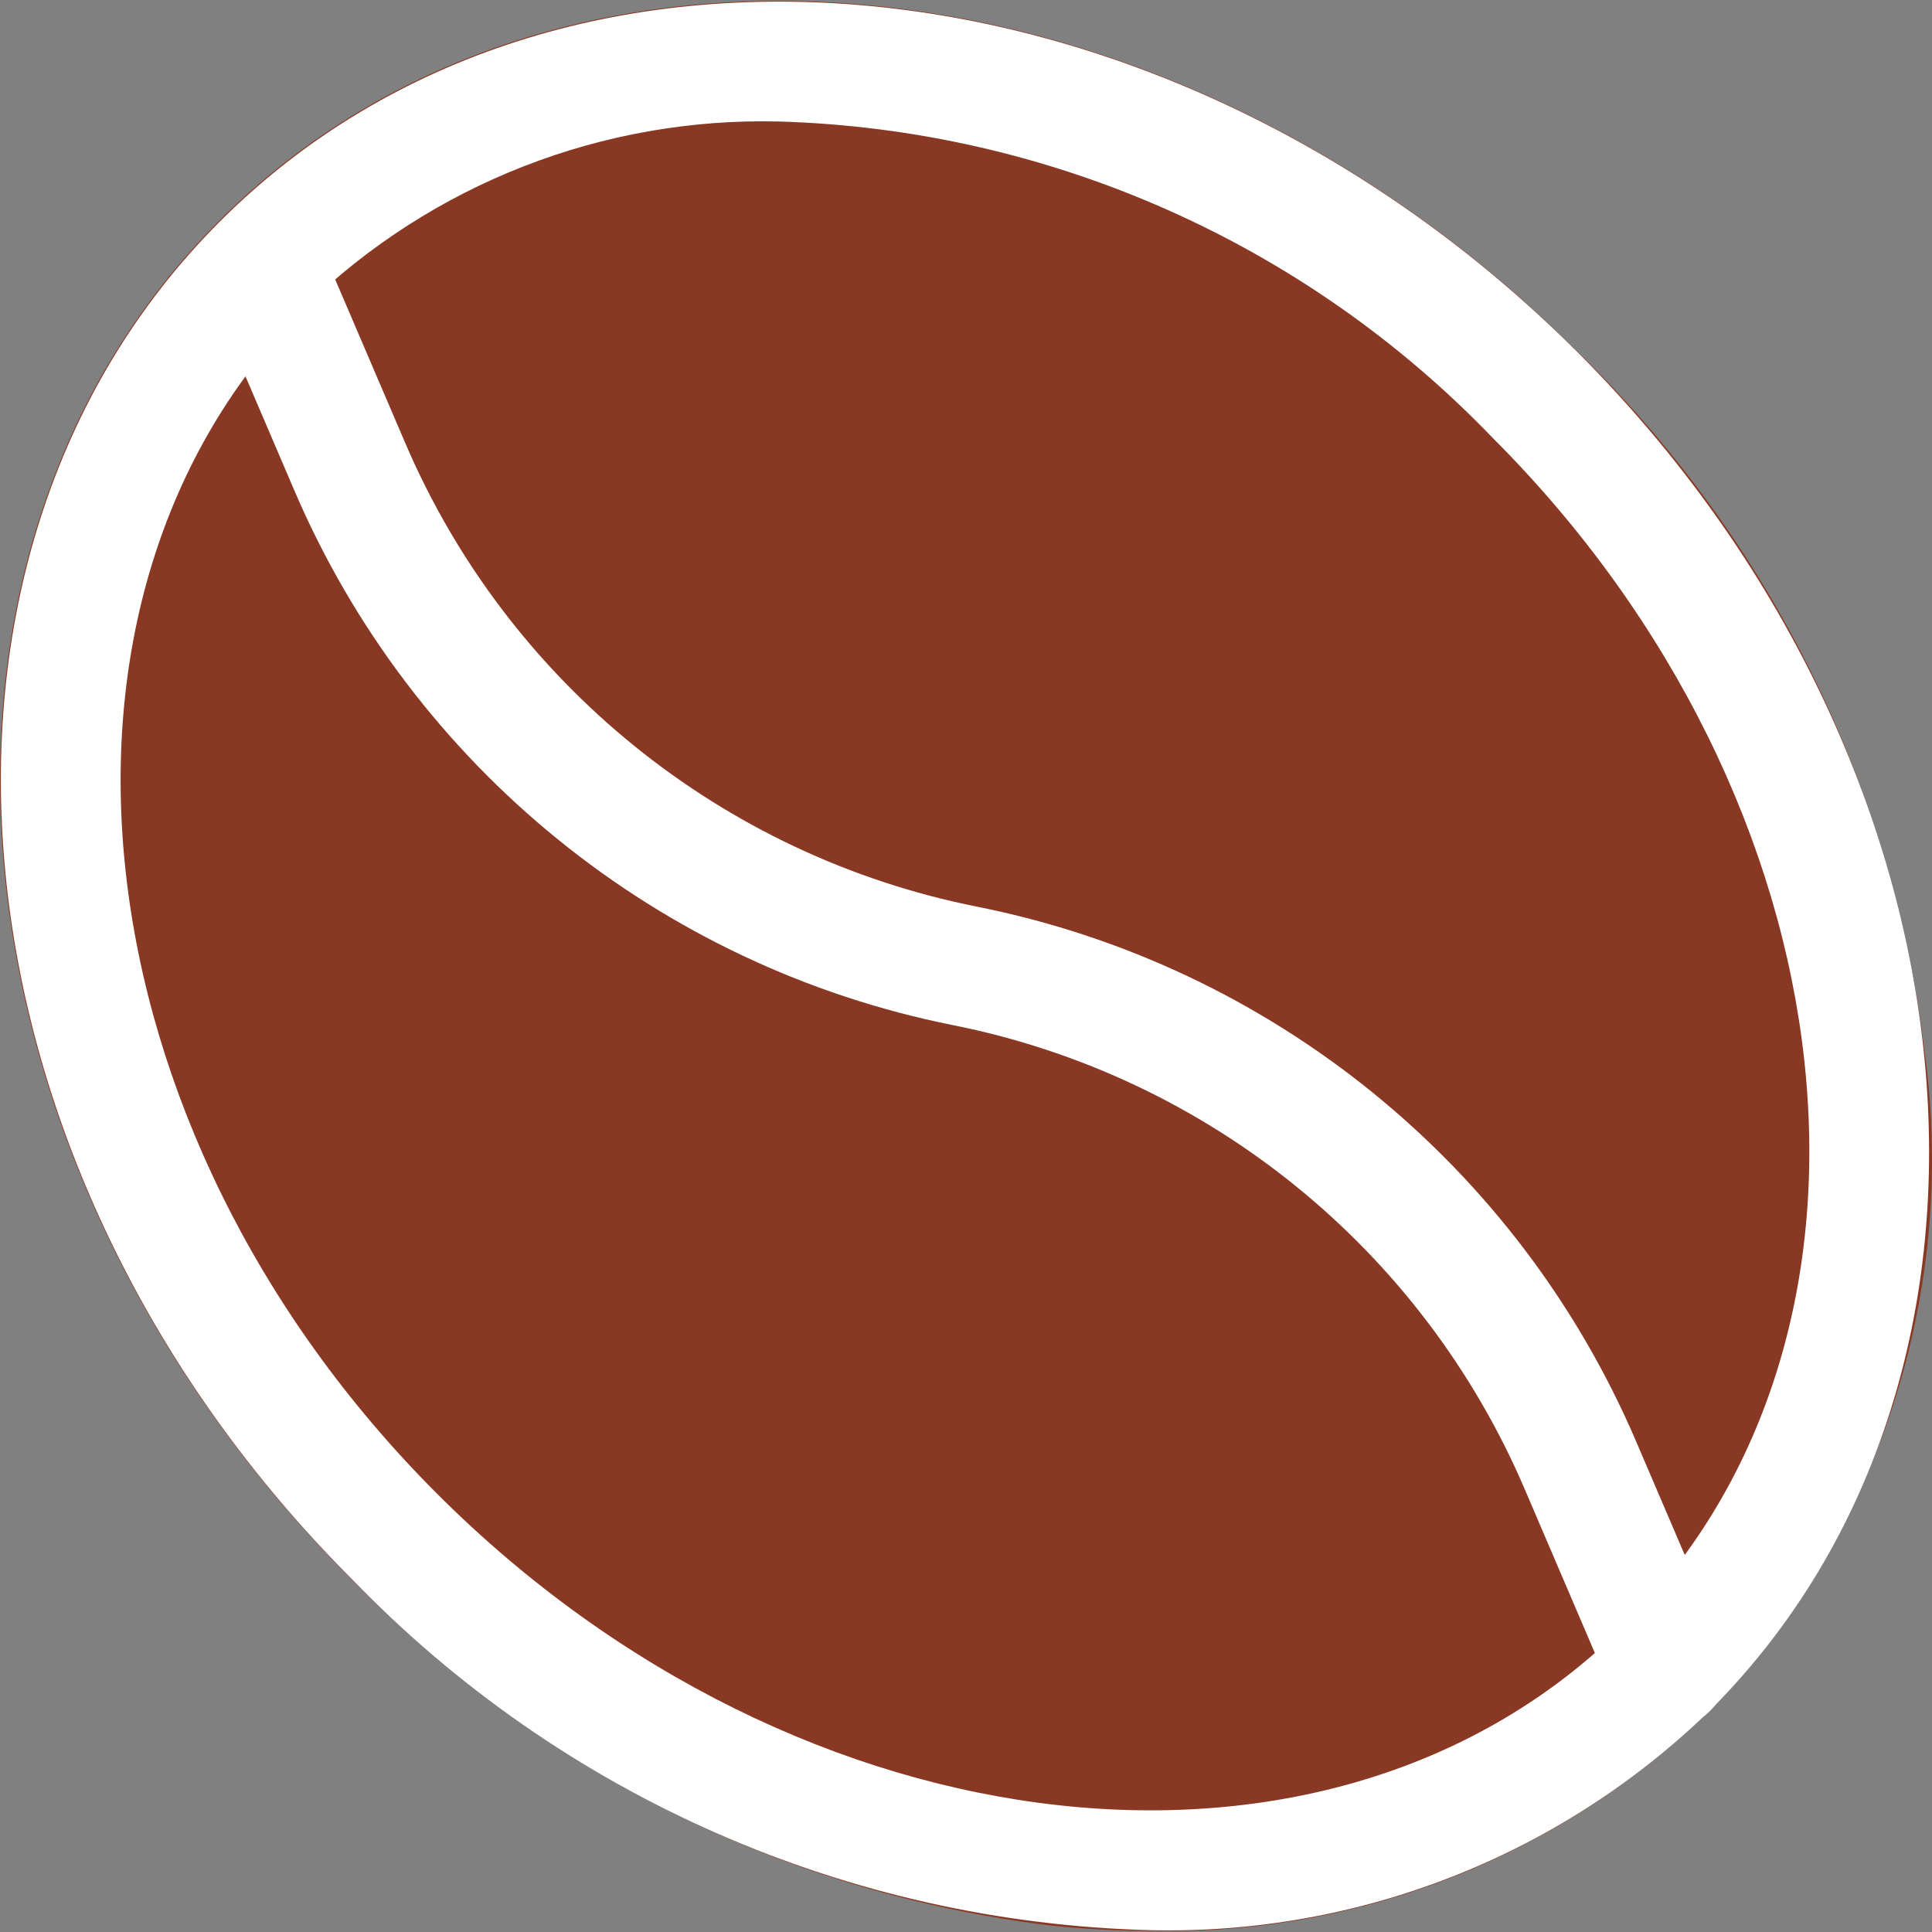 <?xml version="1.0"?>
<svg xmlns="http://www.w3.org/2000/svg" xmlns:xlink="http://www.w3.org/1999/xlink" version="1.1" id="Capa_1" x="0px" y="0px" viewBox="0 0 512.519 512.519" style="enable-background:new 0 0 512.519 512.519;" xml:space="preserve" width="512px" height="512px" class=""><rect x="0" y="0" width="512.519" height="512.519" fill="#808080" stroke="none"/><g><path style="fill:#893823" d="M510.579,279.178c-8.529-70.617-40.999-136.178-92-185.76  C309.555-15.542,147.891-31.254,58.227,58.506s-74.048,251.328,34.944,360.32c49.587,50.994,115.146,83.463,185.76,92  c8.834,0.925,17.71,1.395,26.592,1.408c55.193,1.199,108.541-19.887,148-58.496C498.281,407.366,519.308,343.033,510.579,279.178z" data-original="#795548" class="active-path" data-old_color="#855A49"/><path fill="#fff" d="M305.331,512.042c-80.155-2.015-156.303-35.474-212-93.152c-108.8-108.8-124.608-270.56-34.912-360.224  s251.232-74.048,360.224,34.912l0,0c108.8,108.96,124.608,270.56,34.912,360.224C413.956,492.306,360.55,513.29,305.331,512.042z   M206.675,32.234C159.913,31.07,114.644,48.746,81.043,81.29c-77.216,77.184-61.536,218.496,34.912,314.976  s237.76,112.16,314.976,34.912s61.536-218.496-34.912-314.976C346.34,64.493,278.352,34.342,206.675,32.234z" data-original="#000000" class="" style="fill:#fff" data-old_color="#FBF9F9"/><path fill="#fff" d="M442.259,458.506c-6.382,0.022-12.167-3.751-14.72-9.6l-23.104-53.952c-27.188-63.489-83.915-109.504-151.648-123.008  c-78.001-15.609-143.32-68.613-174.656-141.728L55.027,76.266c-3.366-8.17,0.529-17.522,8.699-20.888  c8.006-3.298,17.184,0.371,20.709,8.28l23.104,53.952c27.213,63.452,83.936,109.427,151.648,122.912  c78.049,15.571,143.423,68.581,174.784,141.728l23.104,53.952c3.472,8.112-0.279,17.504-8.384,20.992  C446.664,458.081,444.472,458.528,442.259,458.506z" data-original="#000000" class="" style="fill:#fff" data-old_color="#FBF9F9"/></g> </svg>
